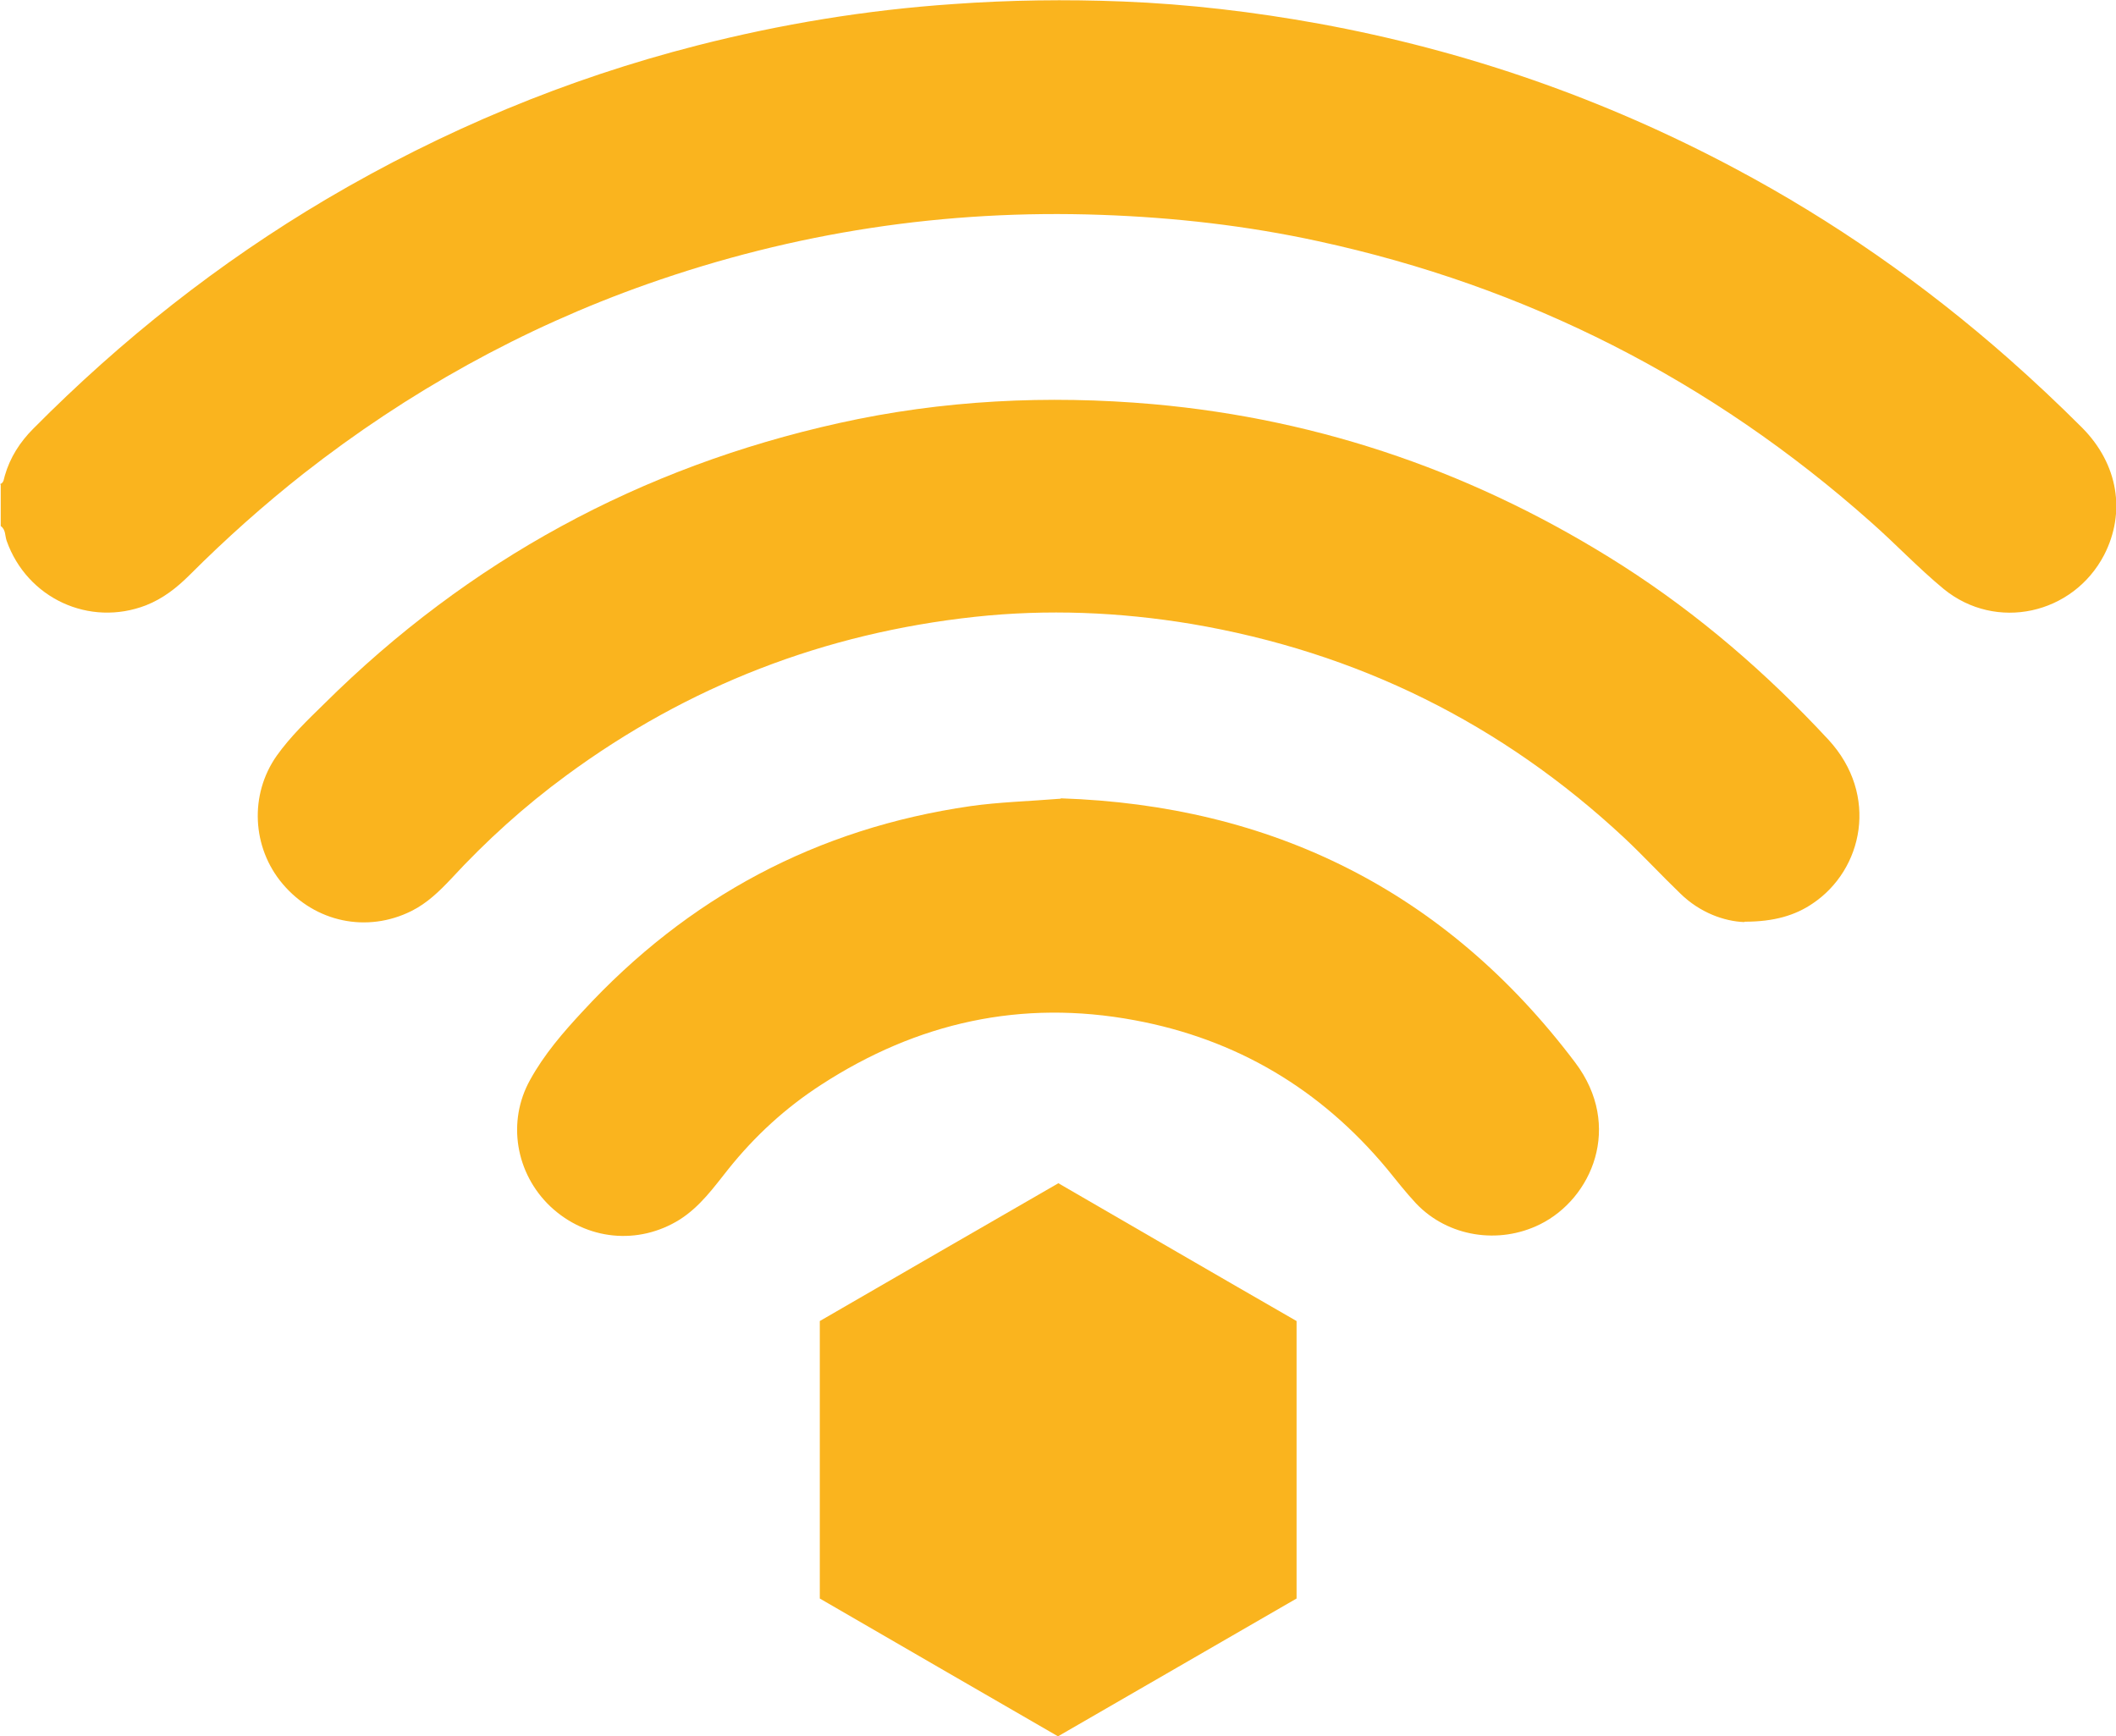<?xml version="1.0" encoding="UTF-8"?>
<svg id="Layer_2" data-name="Layer 2" xmlns="http://www.w3.org/2000/svg" viewBox="0 0 57.12 46.87">
  <defs>
    <style>
      .cls-1 {
        fill: #fab41e;
      }
    </style>
  </defs>
  <g id="Layer_2-2" data-name="Layer 2">
    <g id="_8VAnXc" data-name="8VAnXc">
      <g>
        <path class="cls-1" d="m0,13.07c.11-.04.1-.14.13-.23.14-.49.41-.91.77-1.27,2.38-2.4,5.01-4.48,7.92-6.2,3.14-1.85,6.47-3.24,9.99-4.14,2.27-.58,4.57-.96,6.92-1.12,1.52-.11,3.05-.13,4.57-.07,1.78.07,3.55.28,5.31.6,3.94.72,7.68,2.02,11.21,3.9,2.67,1.42,5.13,3.14,7.4,5.14.68.6,1.35,1.23,1.99,1.87.97.98,1.18,2.28.59,3.43-.84,1.61-2.92,2.07-4.33.92-.69-.57-1.3-1.22-1.97-1.81-4.31-3.83-9.29-6.36-14.92-7.58-1.93-.42-3.88-.64-5.85-.71-4.21-.15-8.29.47-12.26,1.87-3.37,1.19-6.46,2.91-9.27,5.11-1.08.85-2.11,1.77-3.08,2.74-.34.34-.72.64-1.18.82-1.53.59-3.21-.19-3.76-1.74-.05-.14-.02-.3-.16-.4v-1.12Z"/>
        <path class="cls-1" d="m47.08,24.89c-.53-.02-1.19-.25-1.72-.77-.51-.49-.99-1.01-1.5-1.49-3.32-3.1-7.22-5.03-11.71-5.79-1.94-.32-3.88-.4-5.83-.19-4.06.44-7.74,1.86-11.03,4.28-1.13.83-2.16,1.76-3.11,2.79-.32.34-.65.66-1.07.87-1.2.6-2.6.31-3.48-.73-.83-.98-.9-2.41-.16-3.46.37-.52.83-.96,1.28-1.4,3.9-3.87,8.54-6.39,13.9-7.58,2.79-.62,5.63-.76,8.48-.51,4.58.41,8.8,1.89,12.67,4.36,2.06,1.32,3.9,2.91,5.56,4.7,1.37,1.49.93,3.51-.43,4.42-.47.32-1.04.49-1.83.49Z"/>
        <path class="cls-1" d="m28.64,21.55c5.68.19,10.38,2.49,13.88,7.13,1.3,1.72.45,3.68-.95,4.37-1.11.55-2.48.34-3.34-.56-.28-.3-.53-.62-.79-.94-1.79-2.15-4.06-3.5-6.81-4.01-3.06-.57-5.87.06-8.46,1.74-.96.62-1.79,1.38-2.51,2.28-.39.49-.76,1.01-1.31,1.36-1.12.7-2.52.56-3.49-.35-.94-.89-1.18-2.29-.55-3.42.38-.69.89-1.28,1.42-1.85,2.84-3.08,6.32-4.94,10.47-5.54.78-.11,1.56-.13,2.43-.2Z"/>
        <path class="cls-1" d="m22.13,35.66v7.49c2.12,1.23,4.25,2.46,6.43,3.72,2.13-1.23,4.28-2.47,6.44-3.72v-7.49c-2.14-1.23-4.27-2.47-6.43-3.72-2.15,1.24-4.3,2.48-6.44,3.72"/>
      </g>
    </g>
  </g>
</svg>